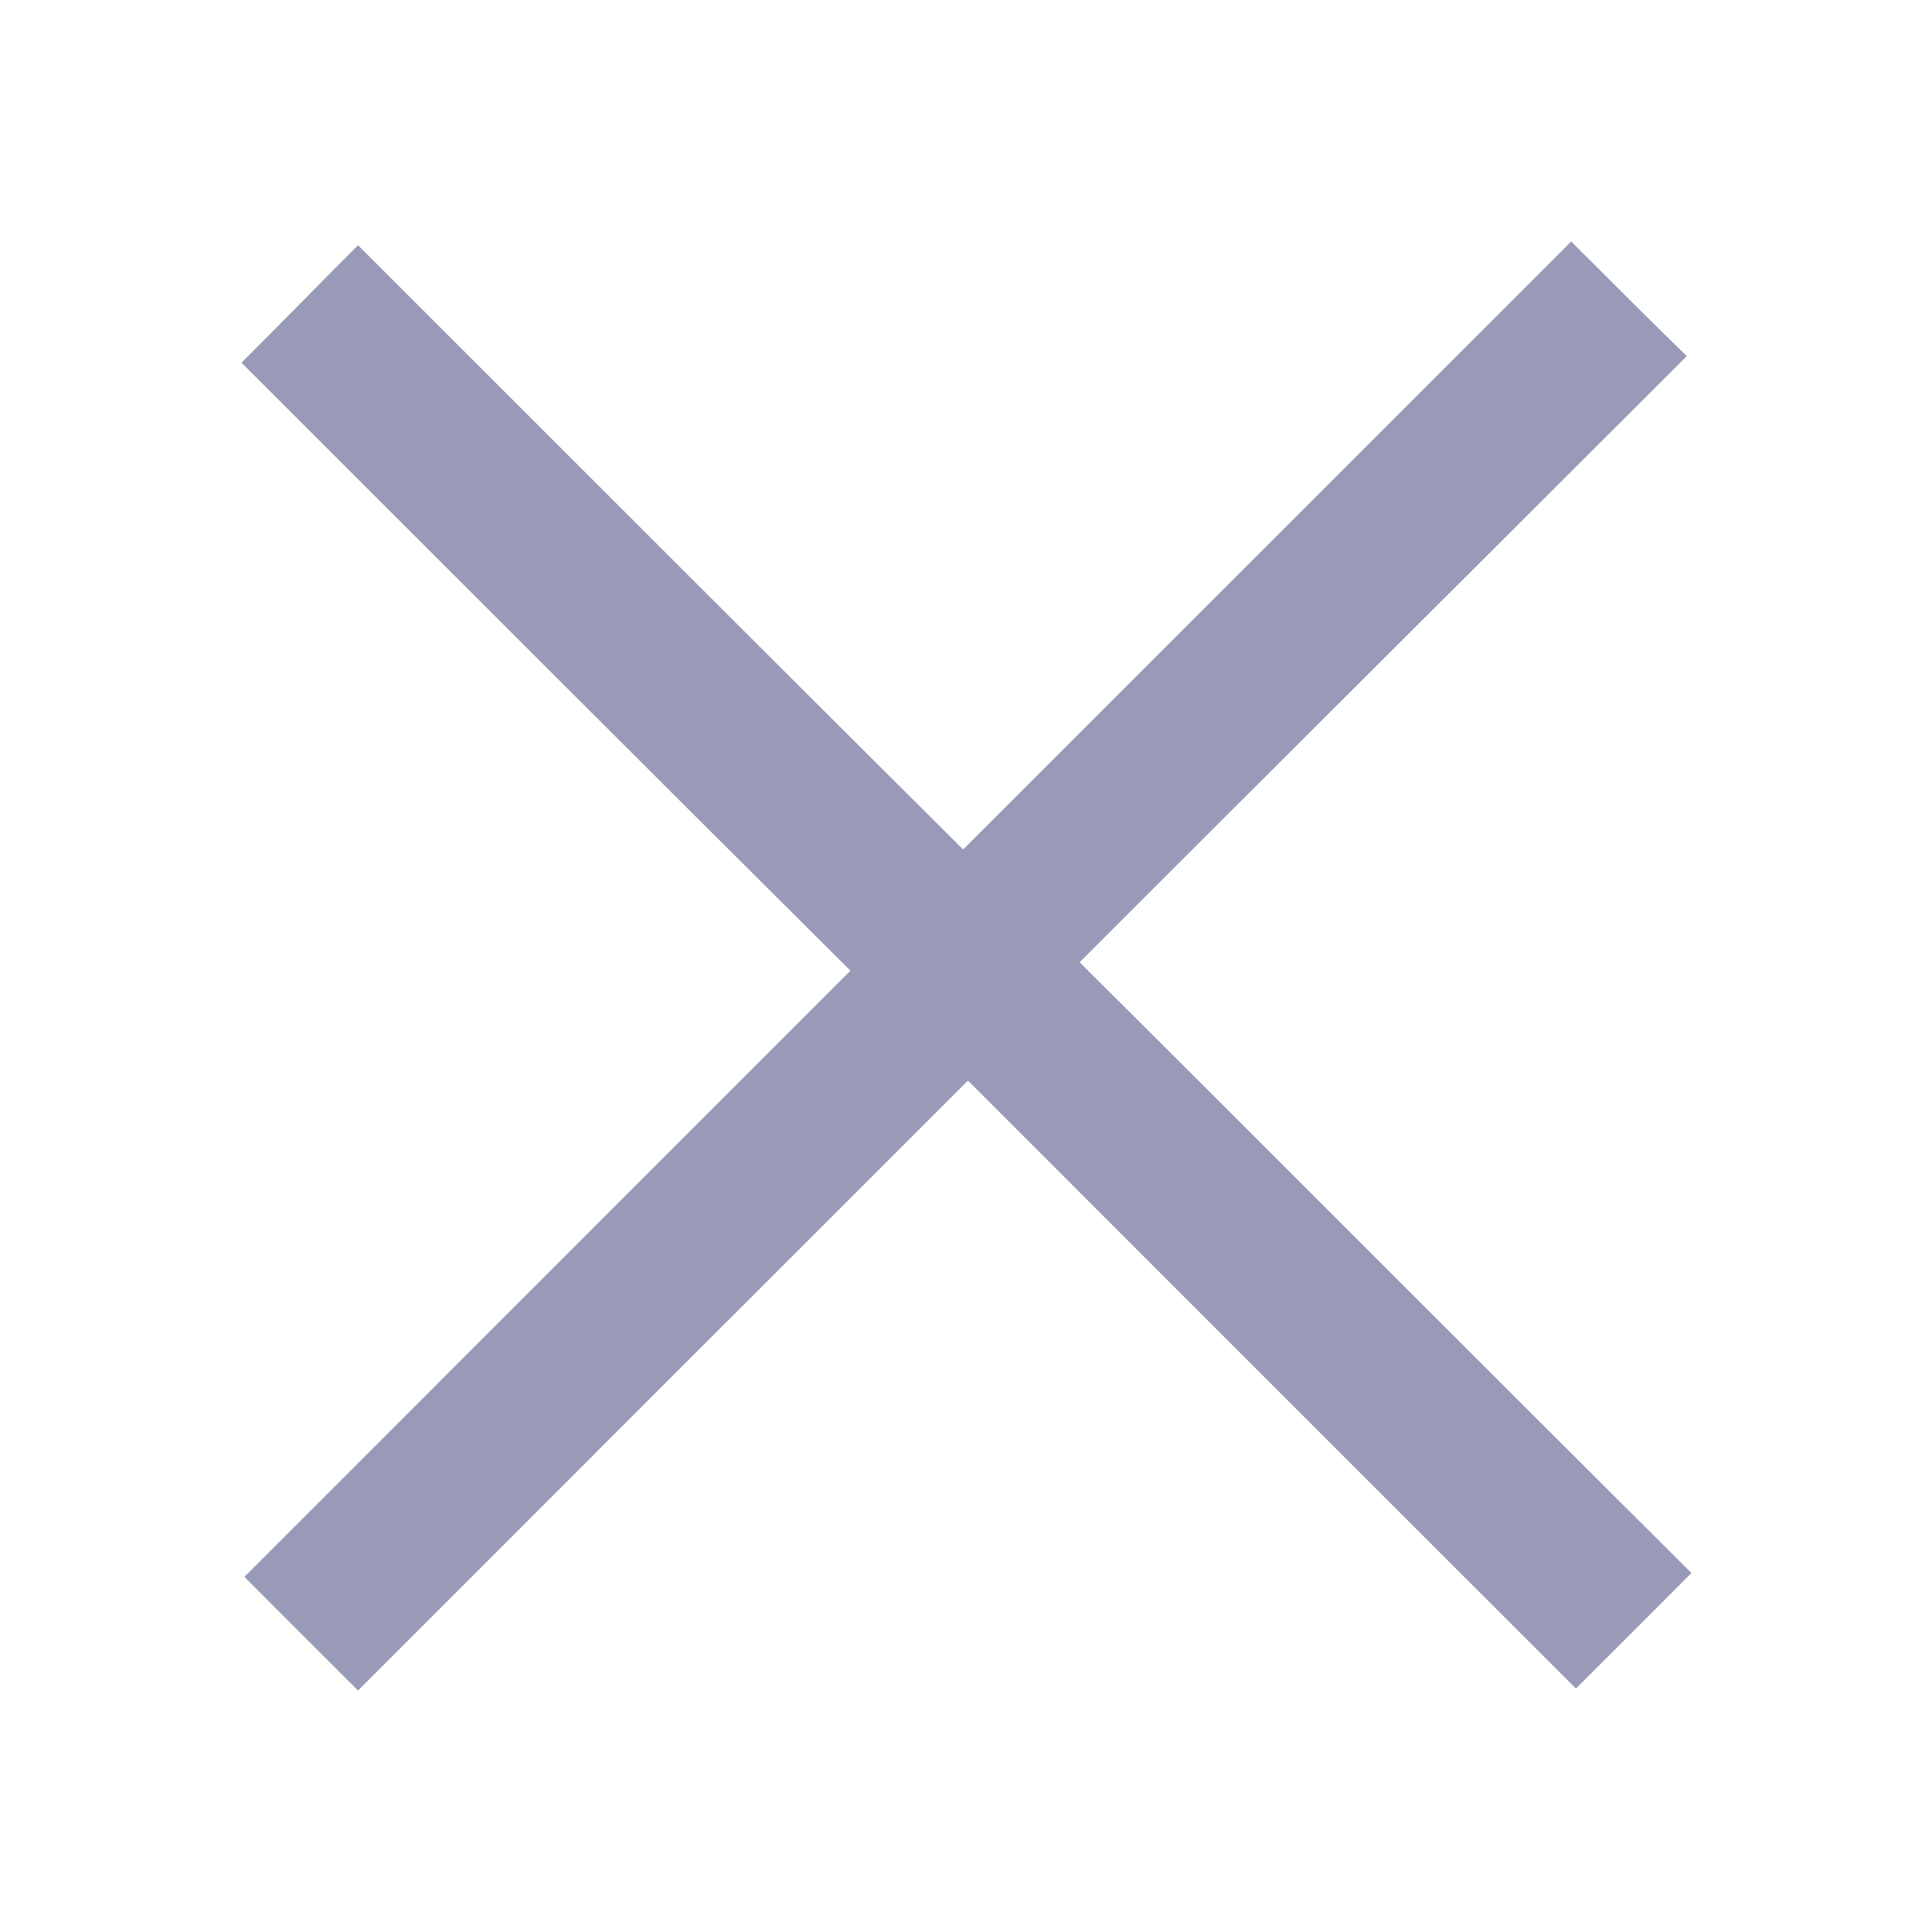 <svg width="16" height="16" viewBox="0 0 16 16" fill="none" xmlns="http://www.w3.org/2000/svg">
<g id="Frame">
<g id="tOO5Mo.tif_1_">
<g id="Group">
<path id="Vector" d="M14.008 13.027C13.678 13.357 13.373 13.663 13.051 13.984C11.388 12.322 9.71 10.643 8.016 8.949C6.314 10.651 4.635 12.329 2.965 14C2.643 13.678 2.337 13.373 2.024 13.059C3.694 11.388 5.373 9.71 7.043 8.039C5.341 6.345 3.663 4.667 2 3.004C2.345 2.659 2.651 2.345 2.965 2.031C4.62 3.686 6.298 5.365 7.976 7.035C9.671 5.341 11.349 3.663 13.012 2C13.349 2.337 13.655 2.643 13.969 2.949C12.314 4.604 10.627 6.282 8.941 7.969C10.659 9.678 12.337 11.365 14.008 13.027Z" fill="#9999B8"/>
</g>
</g>
</g>
</svg>
